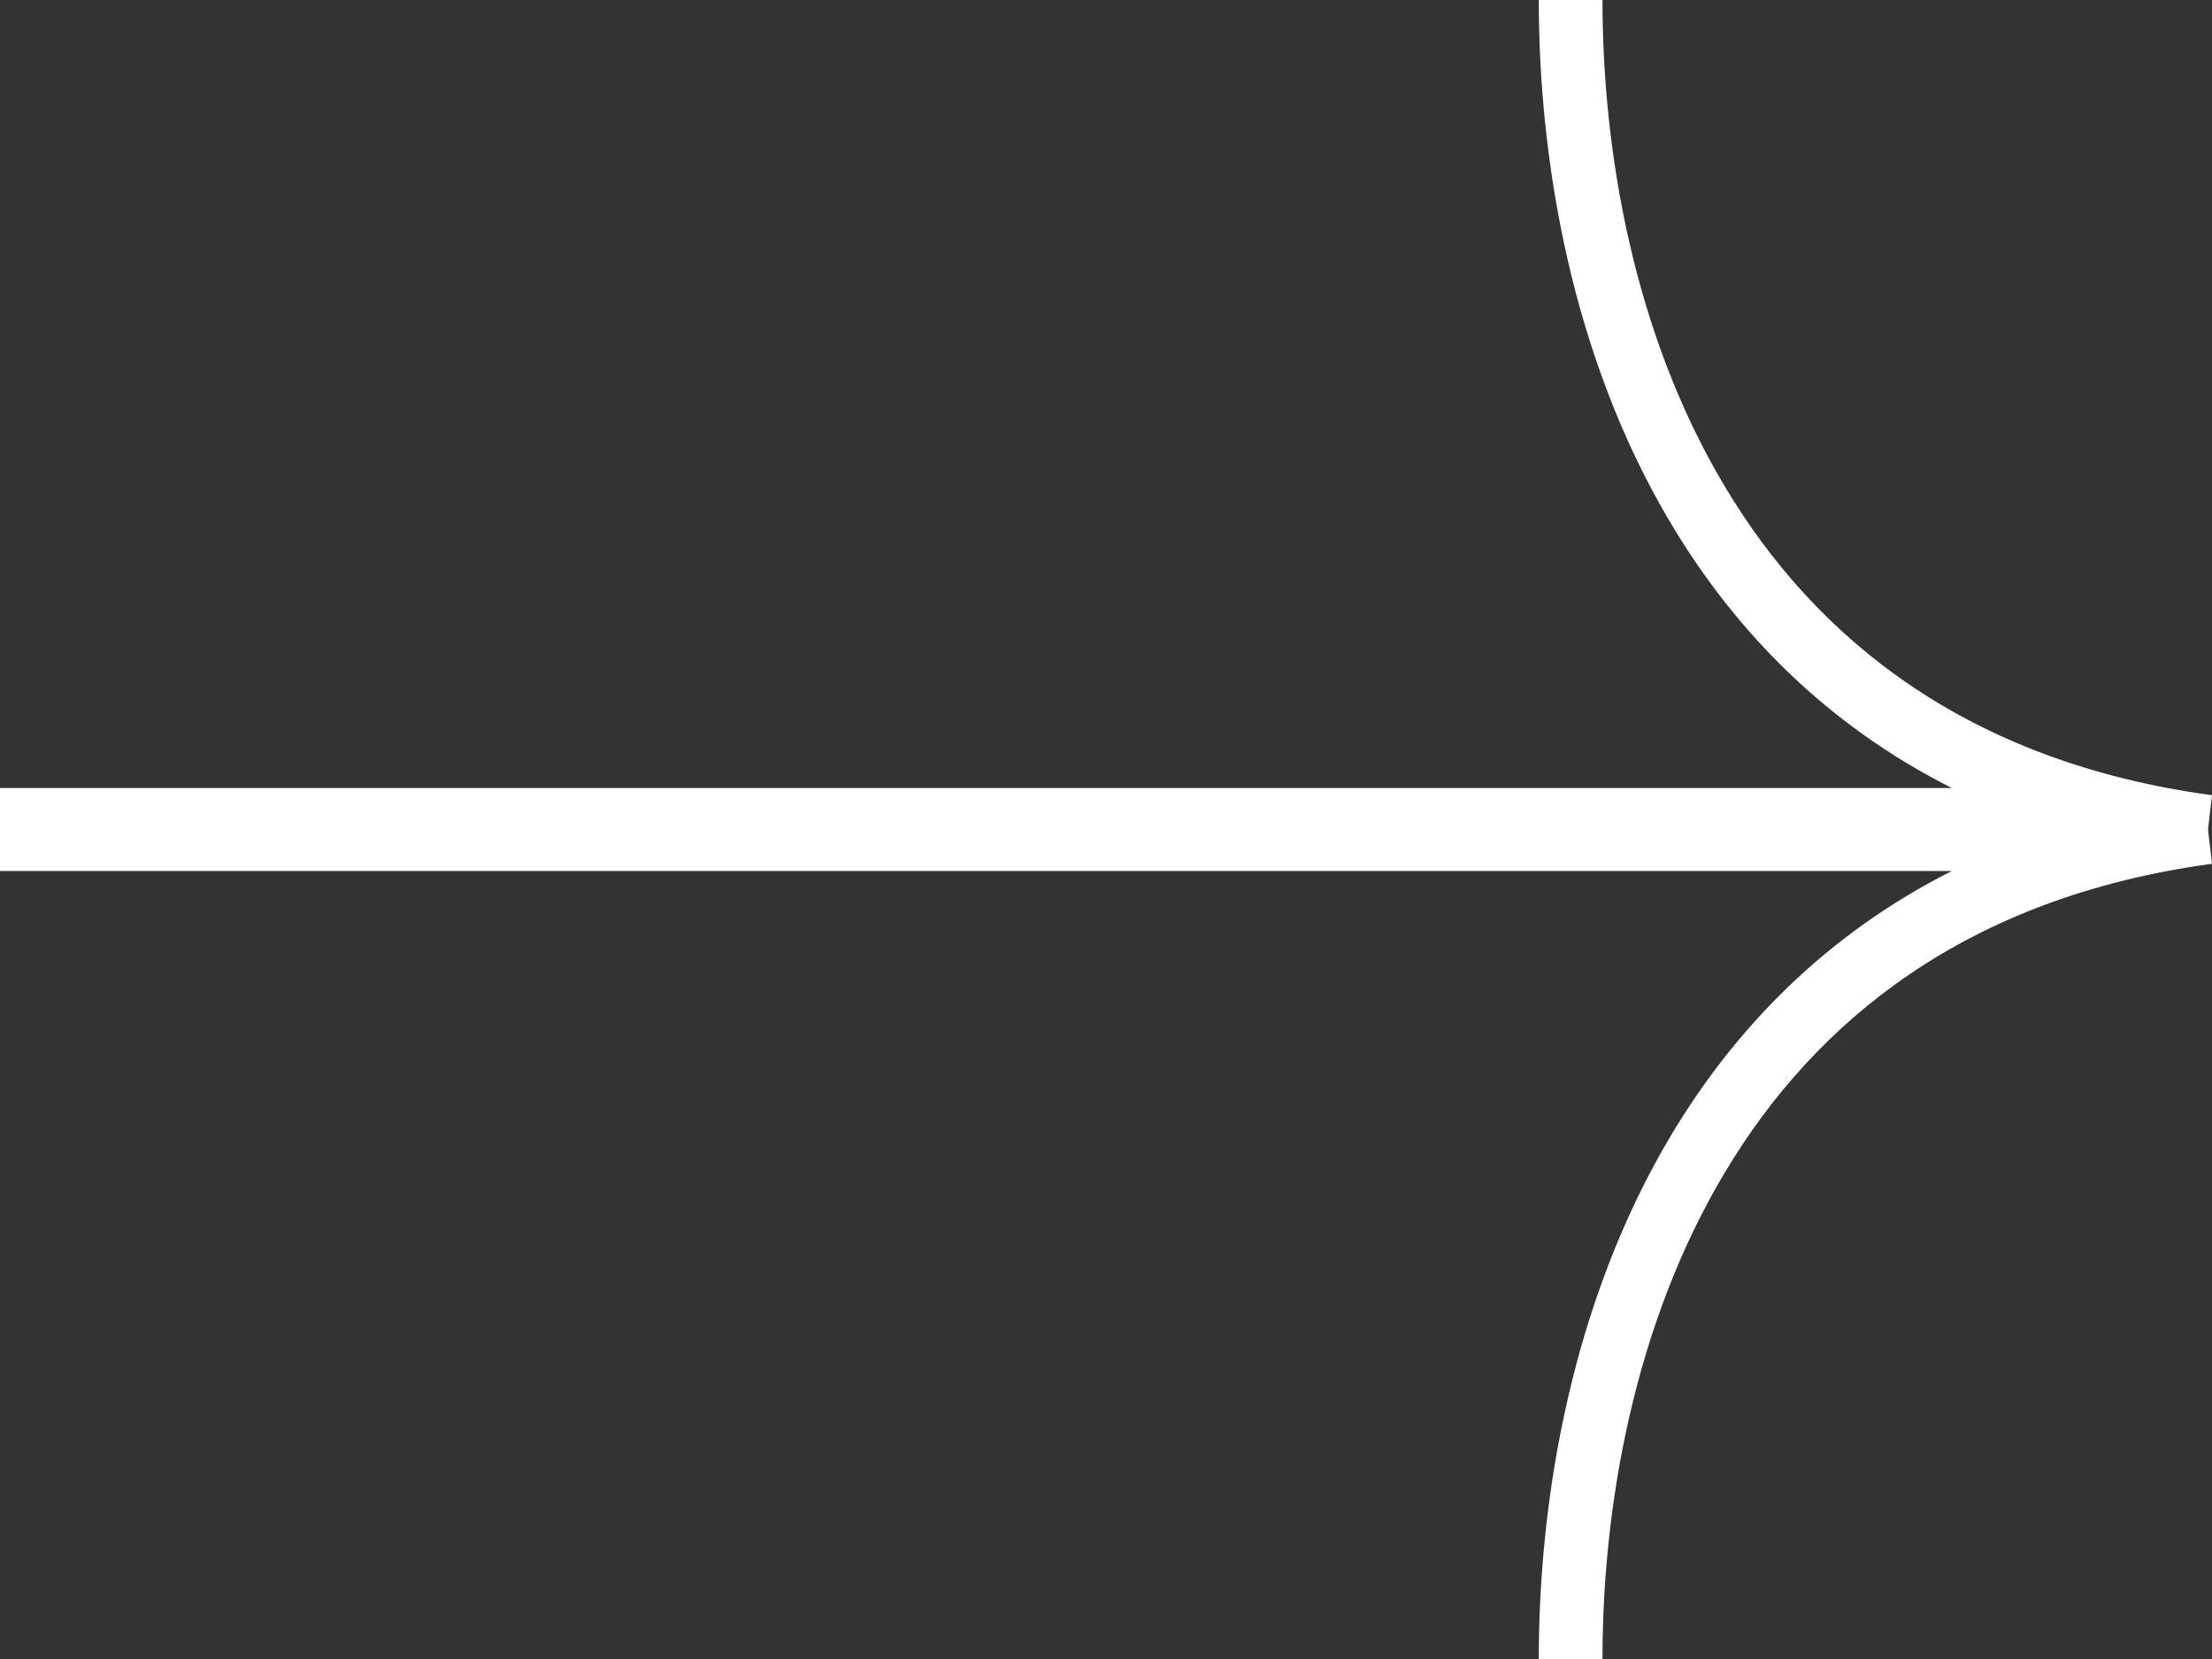 <svg width="20" height="15" viewBox="0 0 20 15" fill="none" xmlns="http://www.w3.org/2000/svg">
<rect x="0" y="0" width="20" height="15" fill="#333333" stroke="none"/>
<path fill-rule="evenodd" clip-rule="evenodd" d="M15.112 4.74C14.208 3.23 13.913 1.446 13.913 0H14.489C14.489 1.367 14.77 3.02 15.596 4.4C16.413 5.768 17.779 6.889 20 7.19L19.964 7.5L20 7.81C17.779 8.111 16.413 9.232 15.596 10.6C14.77 11.979 14.489 13.633 14.489 15H13.913C13.913 13.554 14.208 11.771 15.112 10.26C15.691 9.293 16.513 8.447 17.648 7.875L0 7.875V7.125L17.648 7.125C16.513 6.553 15.69 5.707 15.112 4.74Z" fill="white"/>
</svg>
